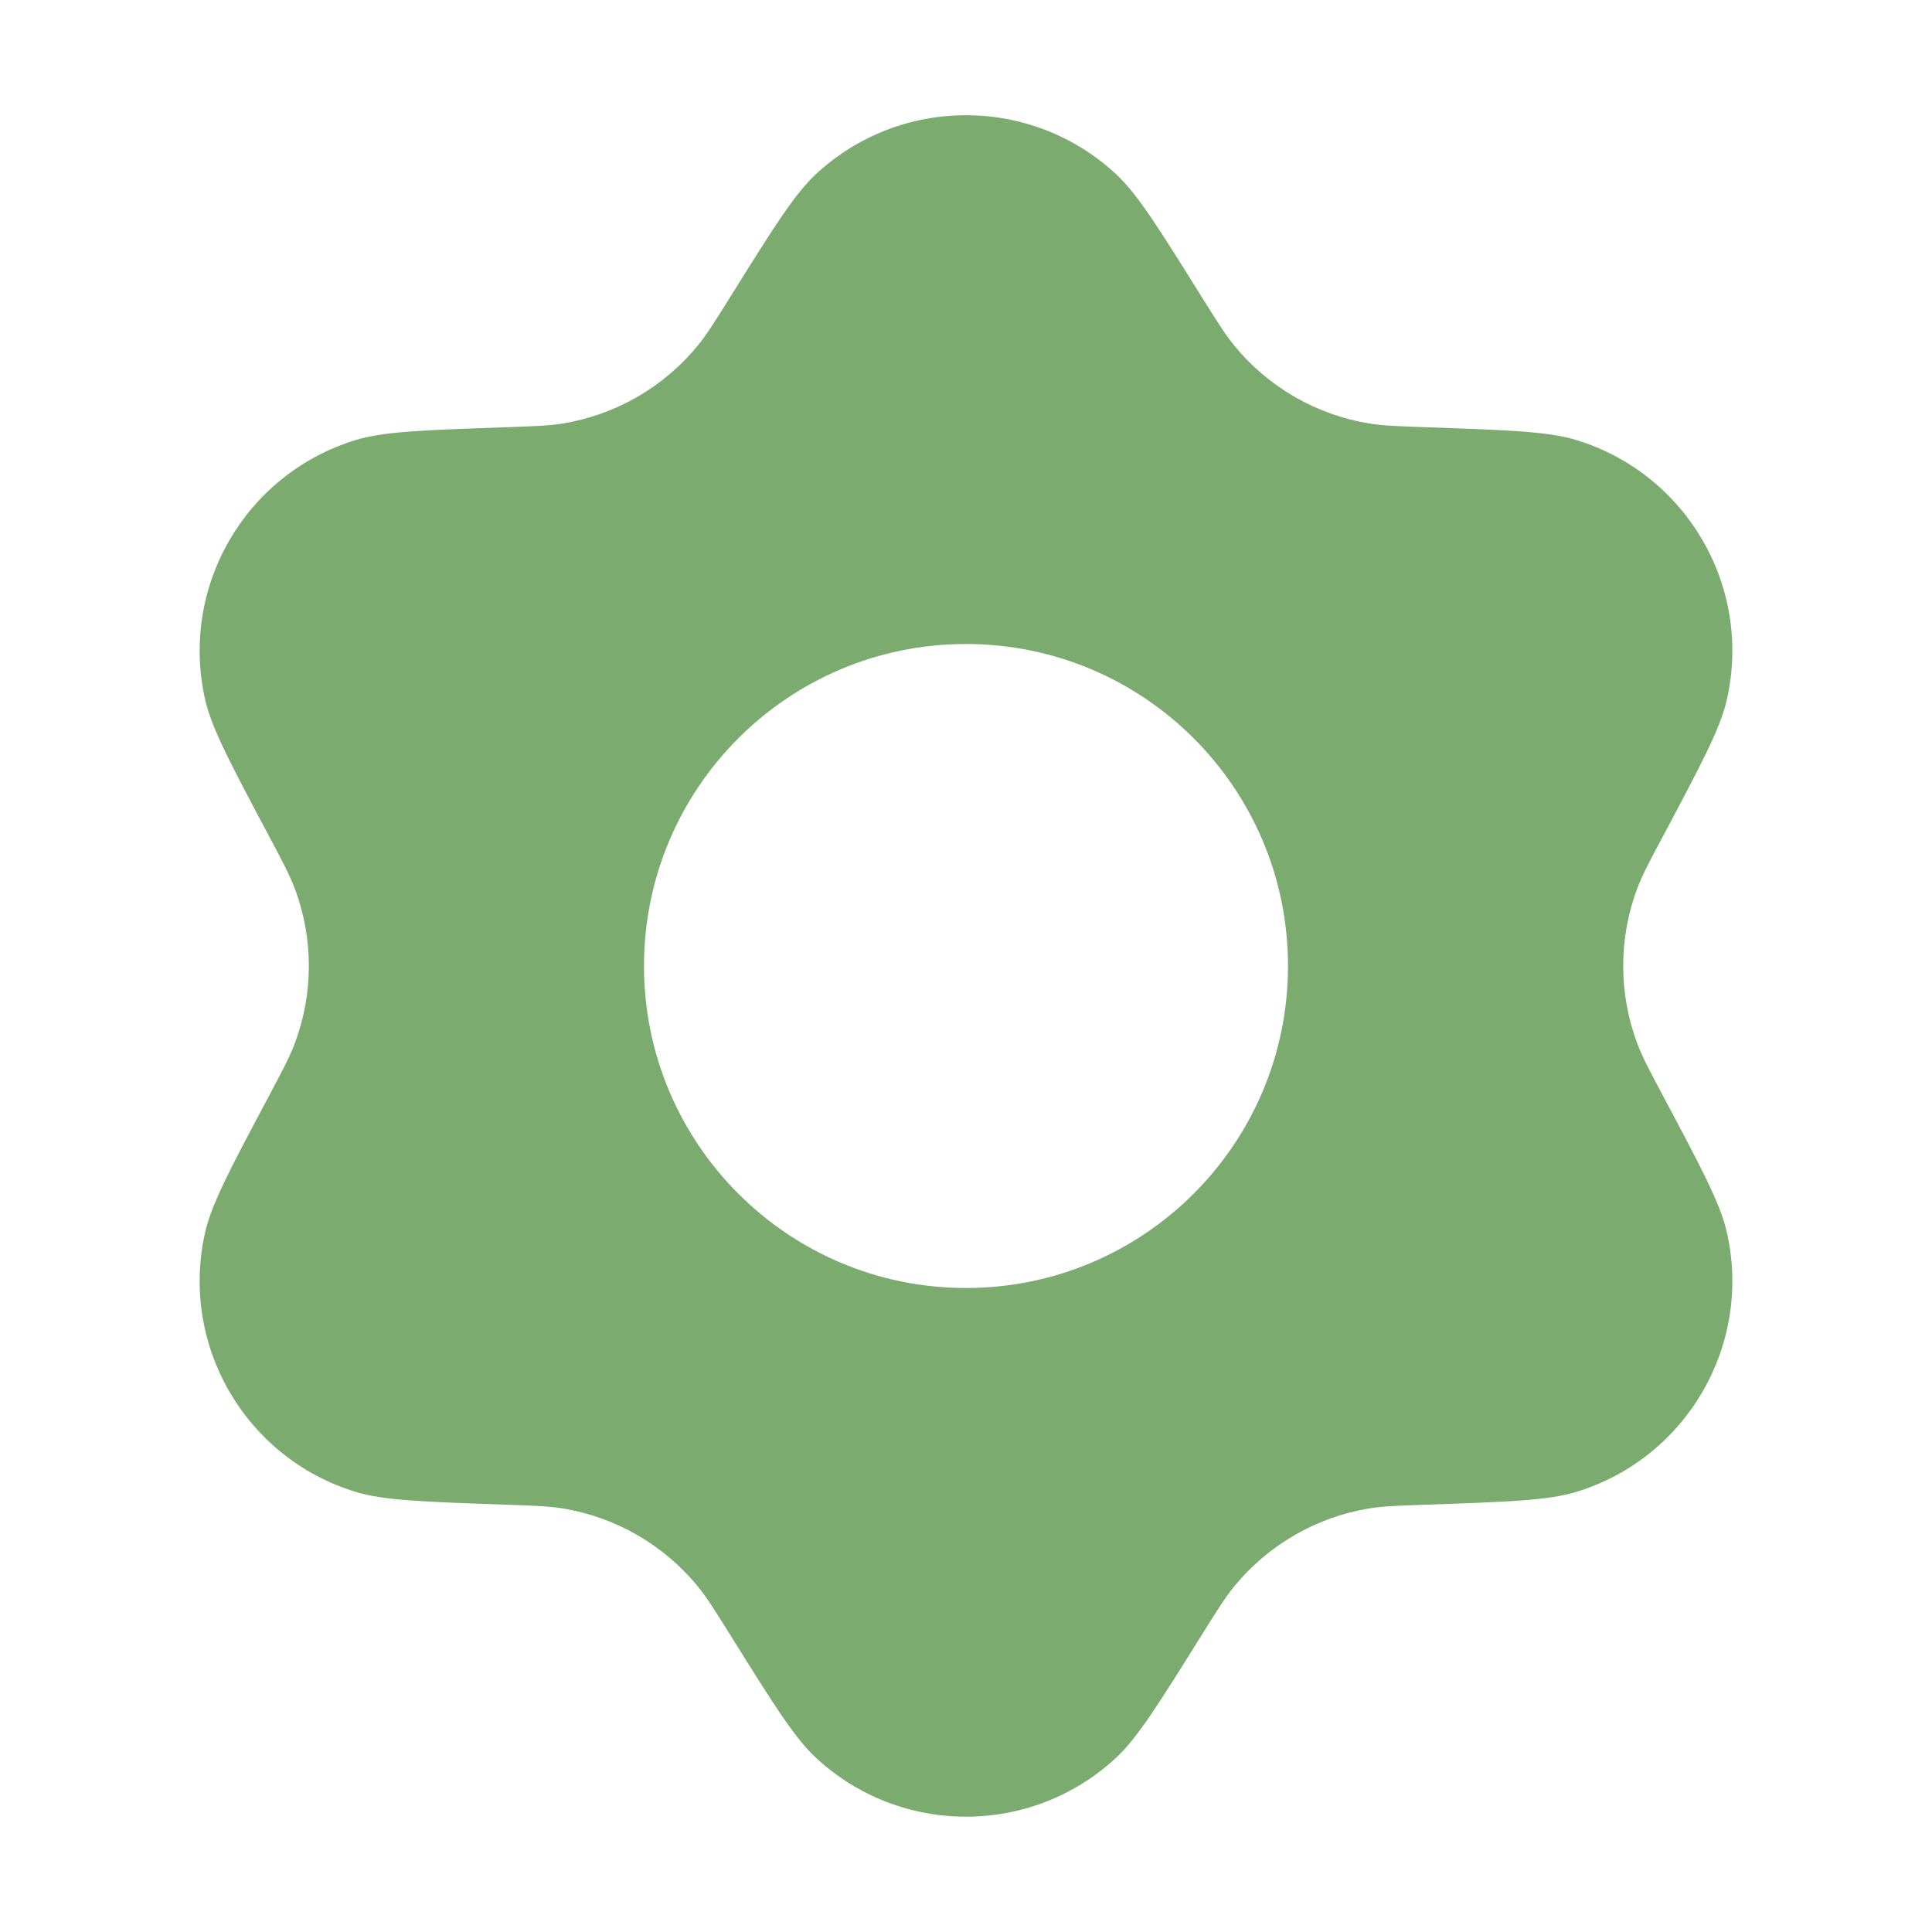 <svg width="24" height="24" viewBox="0 0 24 24" fill="none" xmlns="http://www.w3.org/2000/svg">
<path fill-rule="evenodd" clip-rule="evenodd" d="M10.134 2.165C9.869 2.412 9.603 2.837 9.073 3.687C8.877 4 8.78 4.156 8.669 4.291C8.246 4.809 7.649 5.153 6.99 5.261C6.818 5.289 6.633 5.295 6.265 5.308C5.263 5.343 4.763 5.36 4.416 5.467C3.043 5.888 2.229 7.298 2.55 8.698C2.632 9.052 2.867 9.494 3.338 10.379C3.511 10.704 3.597 10.867 3.659 11.03C3.896 11.655 3.896 12.344 3.659 12.969C3.597 13.132 3.511 13.295 3.338 13.621C2.867 14.505 2.632 14.948 2.55 15.301C2.229 16.701 3.043 18.111 4.416 18.532C4.763 18.639 5.263 18.656 6.265 18.691C6.633 18.704 6.818 18.71 6.99 18.738C7.649 18.846 8.246 19.191 8.669 19.708C8.78 19.843 8.877 19.999 9.073 20.312L9.073 20.312C9.603 21.162 9.869 21.587 10.134 21.834C11.186 22.812 12.814 22.812 13.866 21.834C14.131 21.587 14.397 21.162 14.927 20.312L14.927 20.312C15.123 19.999 15.22 19.843 15.331 19.708C15.754 19.191 16.351 18.846 17.01 18.738C17.182 18.71 17.367 18.704 17.735 18.691C18.737 18.656 19.237 18.639 19.584 18.532C20.957 18.111 21.771 16.701 21.45 15.301C21.369 14.948 21.133 14.505 20.663 13.621C20.489 13.295 20.403 13.132 20.341 12.969C20.105 12.344 20.105 11.655 20.341 11.03C20.403 10.867 20.489 10.704 20.663 10.379C21.133 9.494 21.369 9.052 21.45 8.698C21.771 7.298 20.957 5.888 19.584 5.467C19.237 5.36 18.737 5.343 17.735 5.308C17.367 5.295 17.182 5.289 17.01 5.261C16.351 5.153 15.754 4.809 15.331 4.291C15.22 4.156 15.123 4 14.927 3.687L14.927 3.687L14.927 3.687C14.397 2.837 14.131 2.412 13.866 2.165C12.814 1.187 11.186 1.187 10.134 2.165ZM12 16C14.209 16 16 14.209 16 12C16 9.79 14.209 8 12 8C9.791 8 8 9.79 8 12C8 14.209 9.791 16 12 16Z" fill="#7BAB6E"/>
</svg>
